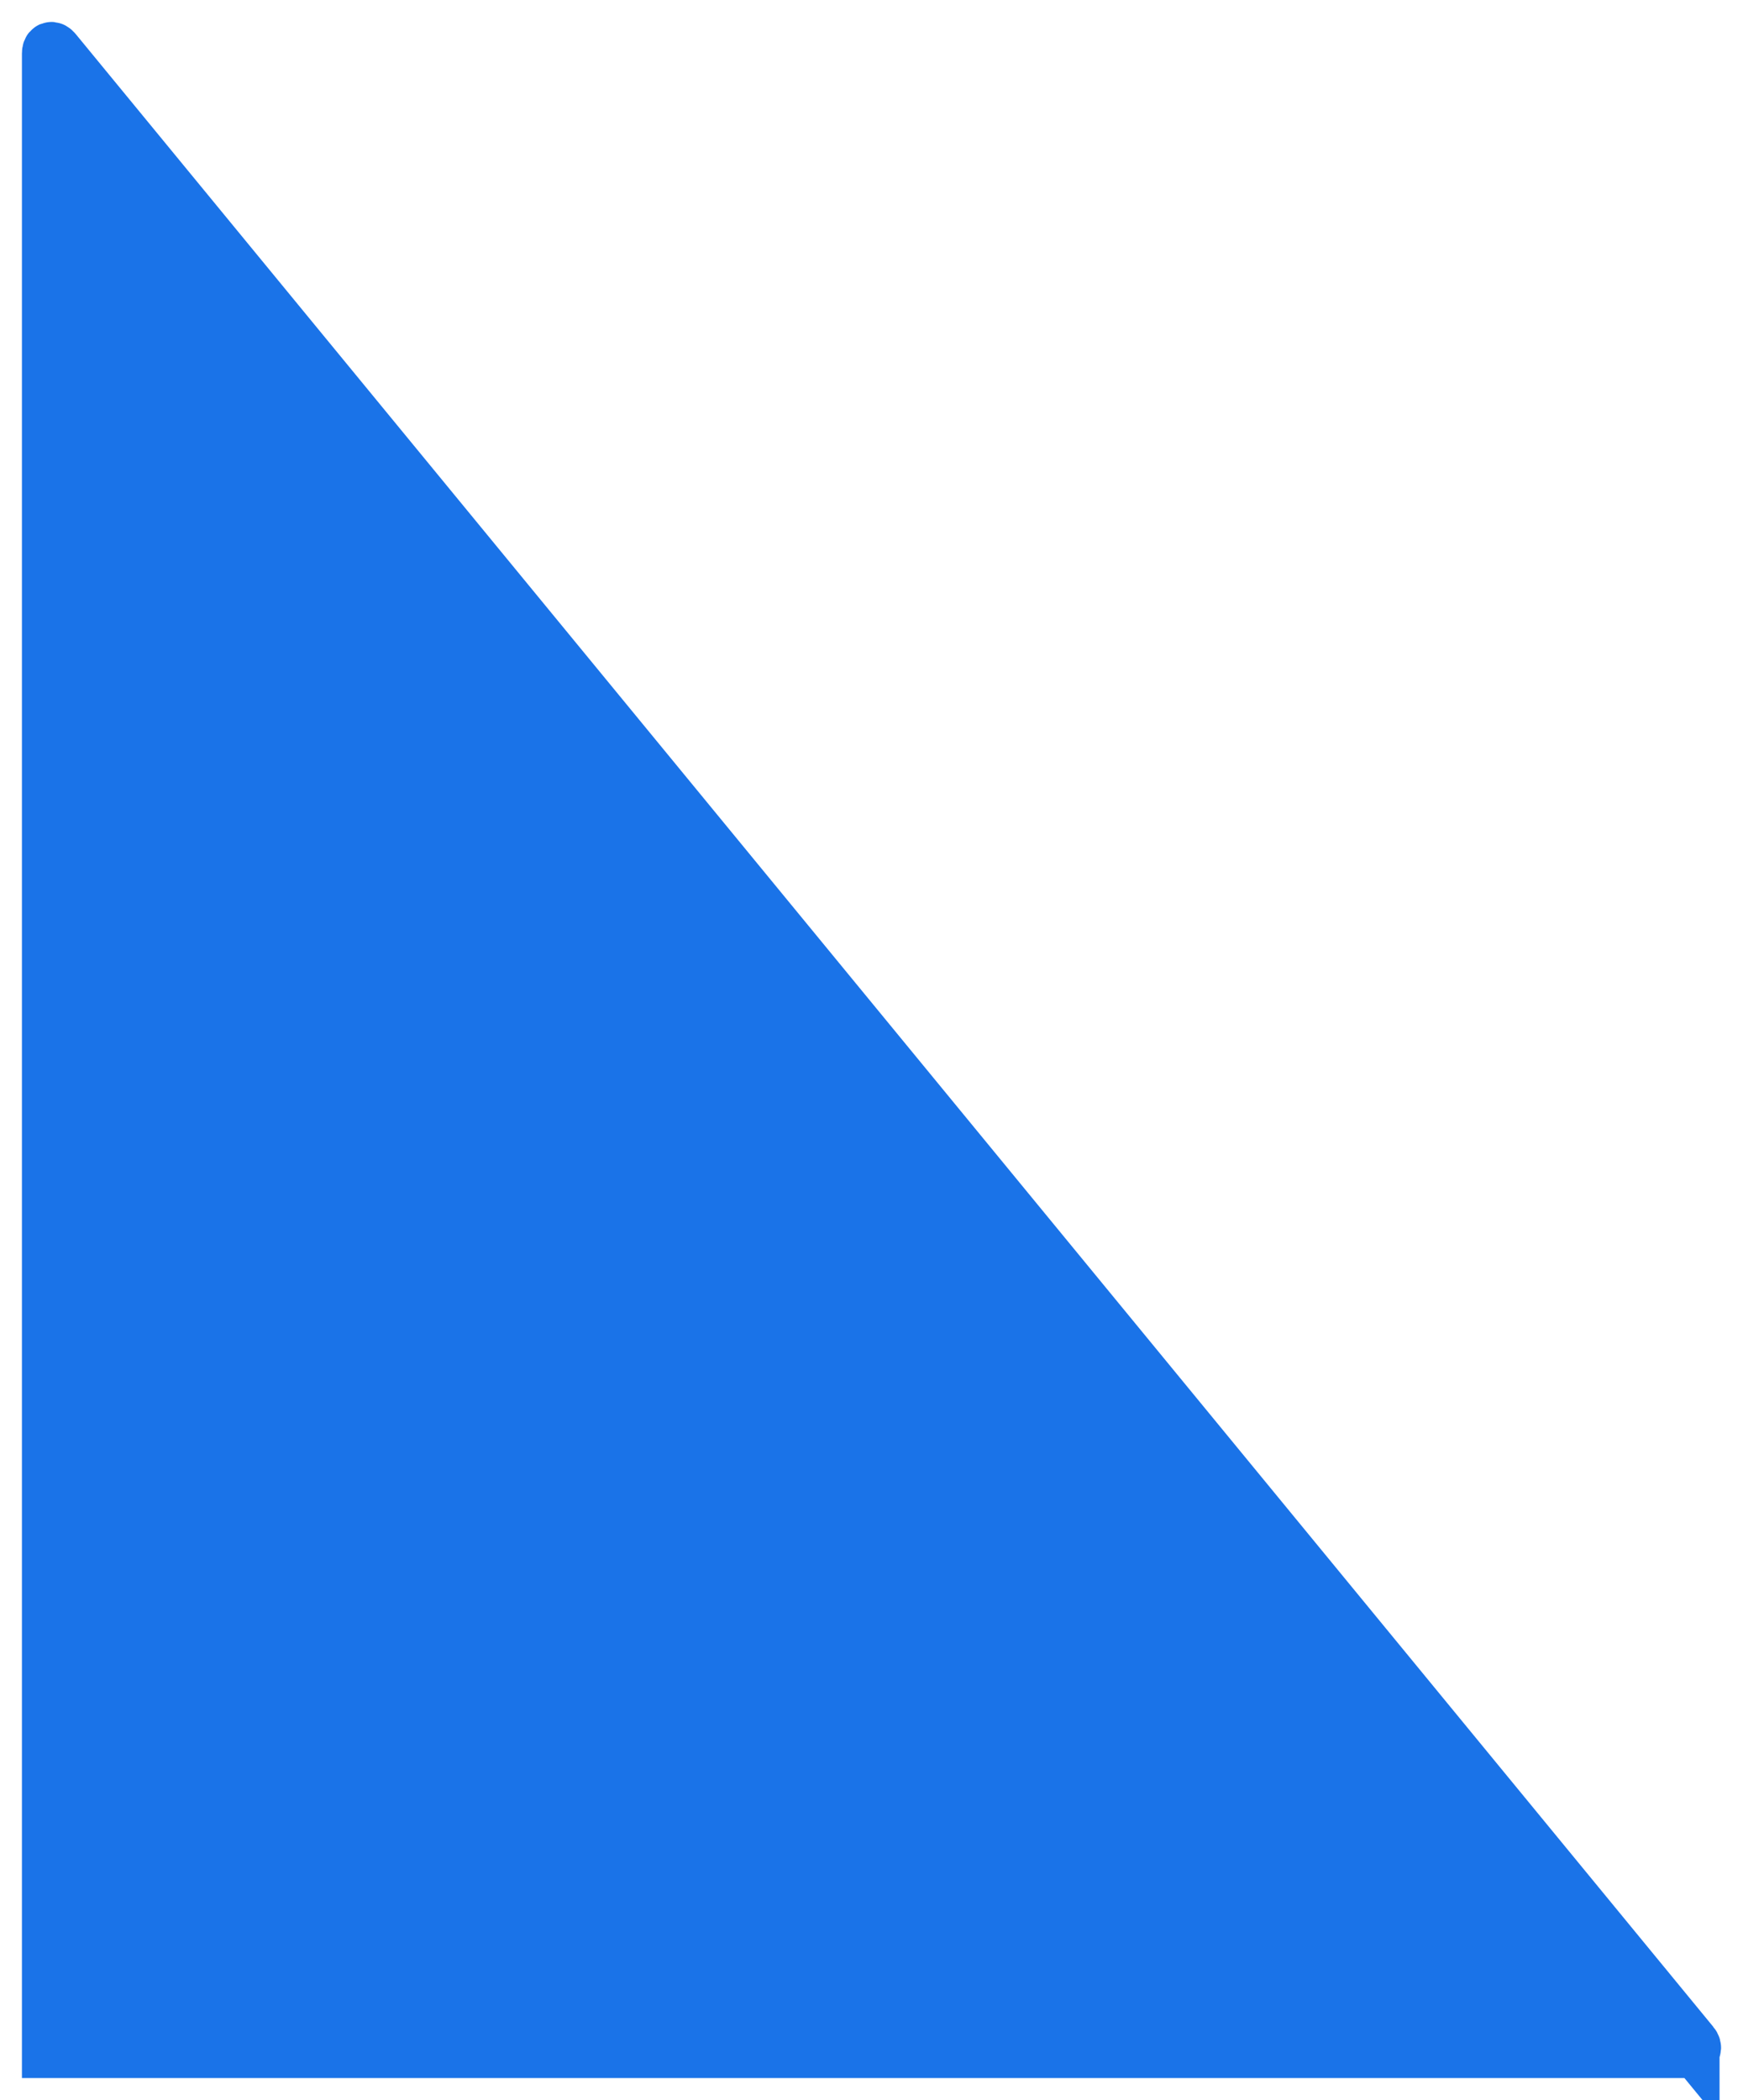<svg aria-hidden="true" width="318" height="383" viewBox="0 0 318 383" xmlns="http://www.w3.org/2000/svg">
	<path d="M308.72 372.833L9.959 9.393C9.432 8.751 9 8.913 9 9.752V374h299.191c.817 0 1.056-.526.529-1.167z" stroke="#1A73E8" stroke-width="10" fill="#1A73E8" fill-rule="evenodd" />
</svg>